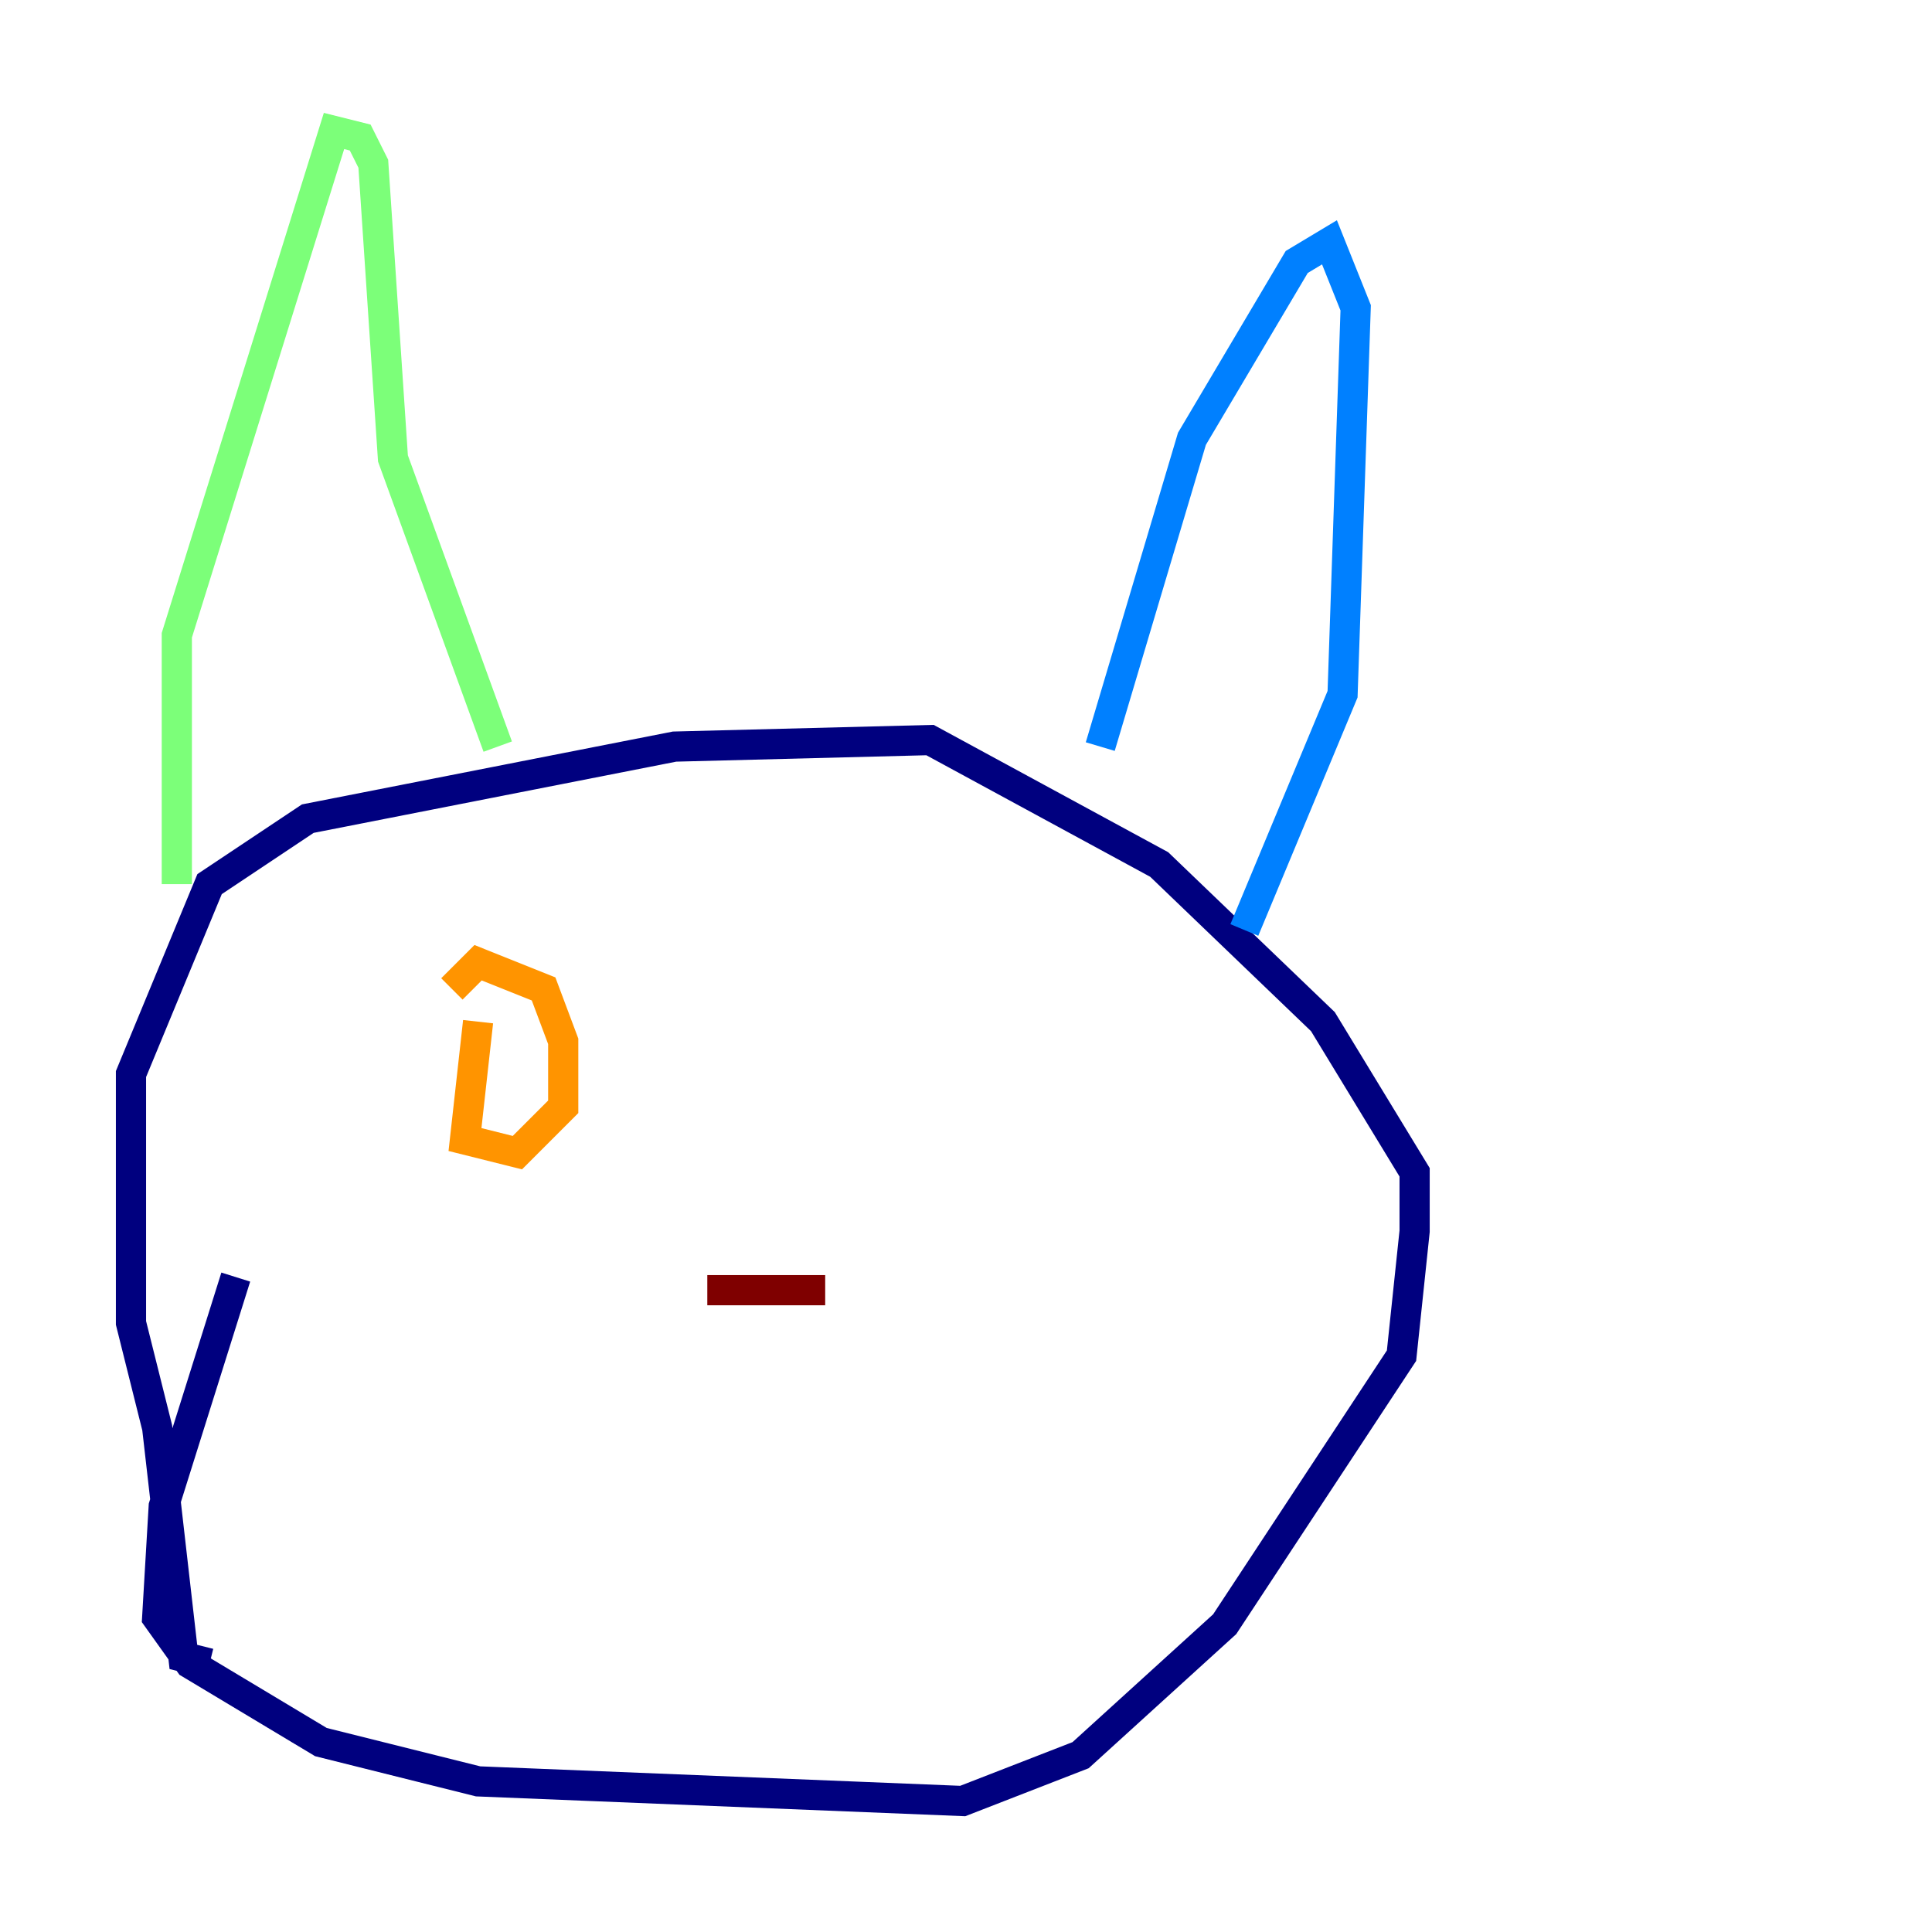 <?xml version="1.0" encoding="utf-8" ?>
<svg baseProfile="tiny" height="128" version="1.2" viewBox="0,0,128,128" width="128" xmlns="http://www.w3.org/2000/svg" xmlns:ev="http://www.w3.org/2001/xml-events" xmlns:xlink="http://www.w3.org/1999/xlink"><defs /><polyline fill="none" points="15.62,84.61 10.848,99.797 10.414,107.173 12.583,110.21 21.261,115.417 31.675,118.02 63.783,119.322 71.593,116.285 81.139,107.607 92.854,89.817 93.722,81.573 93.722,77.668 87.647,67.688 76.8,57.275 61.614,49.031 44.691,49.464 20.393,54.237 13.885,58.576 8.678,71.159 8.678,87.647 10.414,94.59 12.149,109.776 13.885,110.21" stroke="#00007f" stroke-width="2" /><polyline fill="none" points="82.441,61.614 88.949,45.993 89.817,20.393 88.081,16.054 85.912,17.356 78.969,29.071 72.895,49.464" stroke="#0080ff" stroke-width="2" /><polyline fill="none" points="11.715,58.576 11.715,42.088 22.129,8.678 23.864,9.112 24.732,10.848 26.034,30.373 32.976,49.464" stroke="#7cff79" stroke-width="2" /><polyline fill="none" points="31.675,67.688 30.807,75.498 34.278,76.366 37.315,73.329 37.315,68.99 36.014,65.519 31.675,63.783 29.939,65.519" stroke="#ff9400" stroke-width="2" /><polyline fill="none" points="46.861,85.478 54.671,85.478" stroke="#7f0000" stroke-width="2" /></svg>